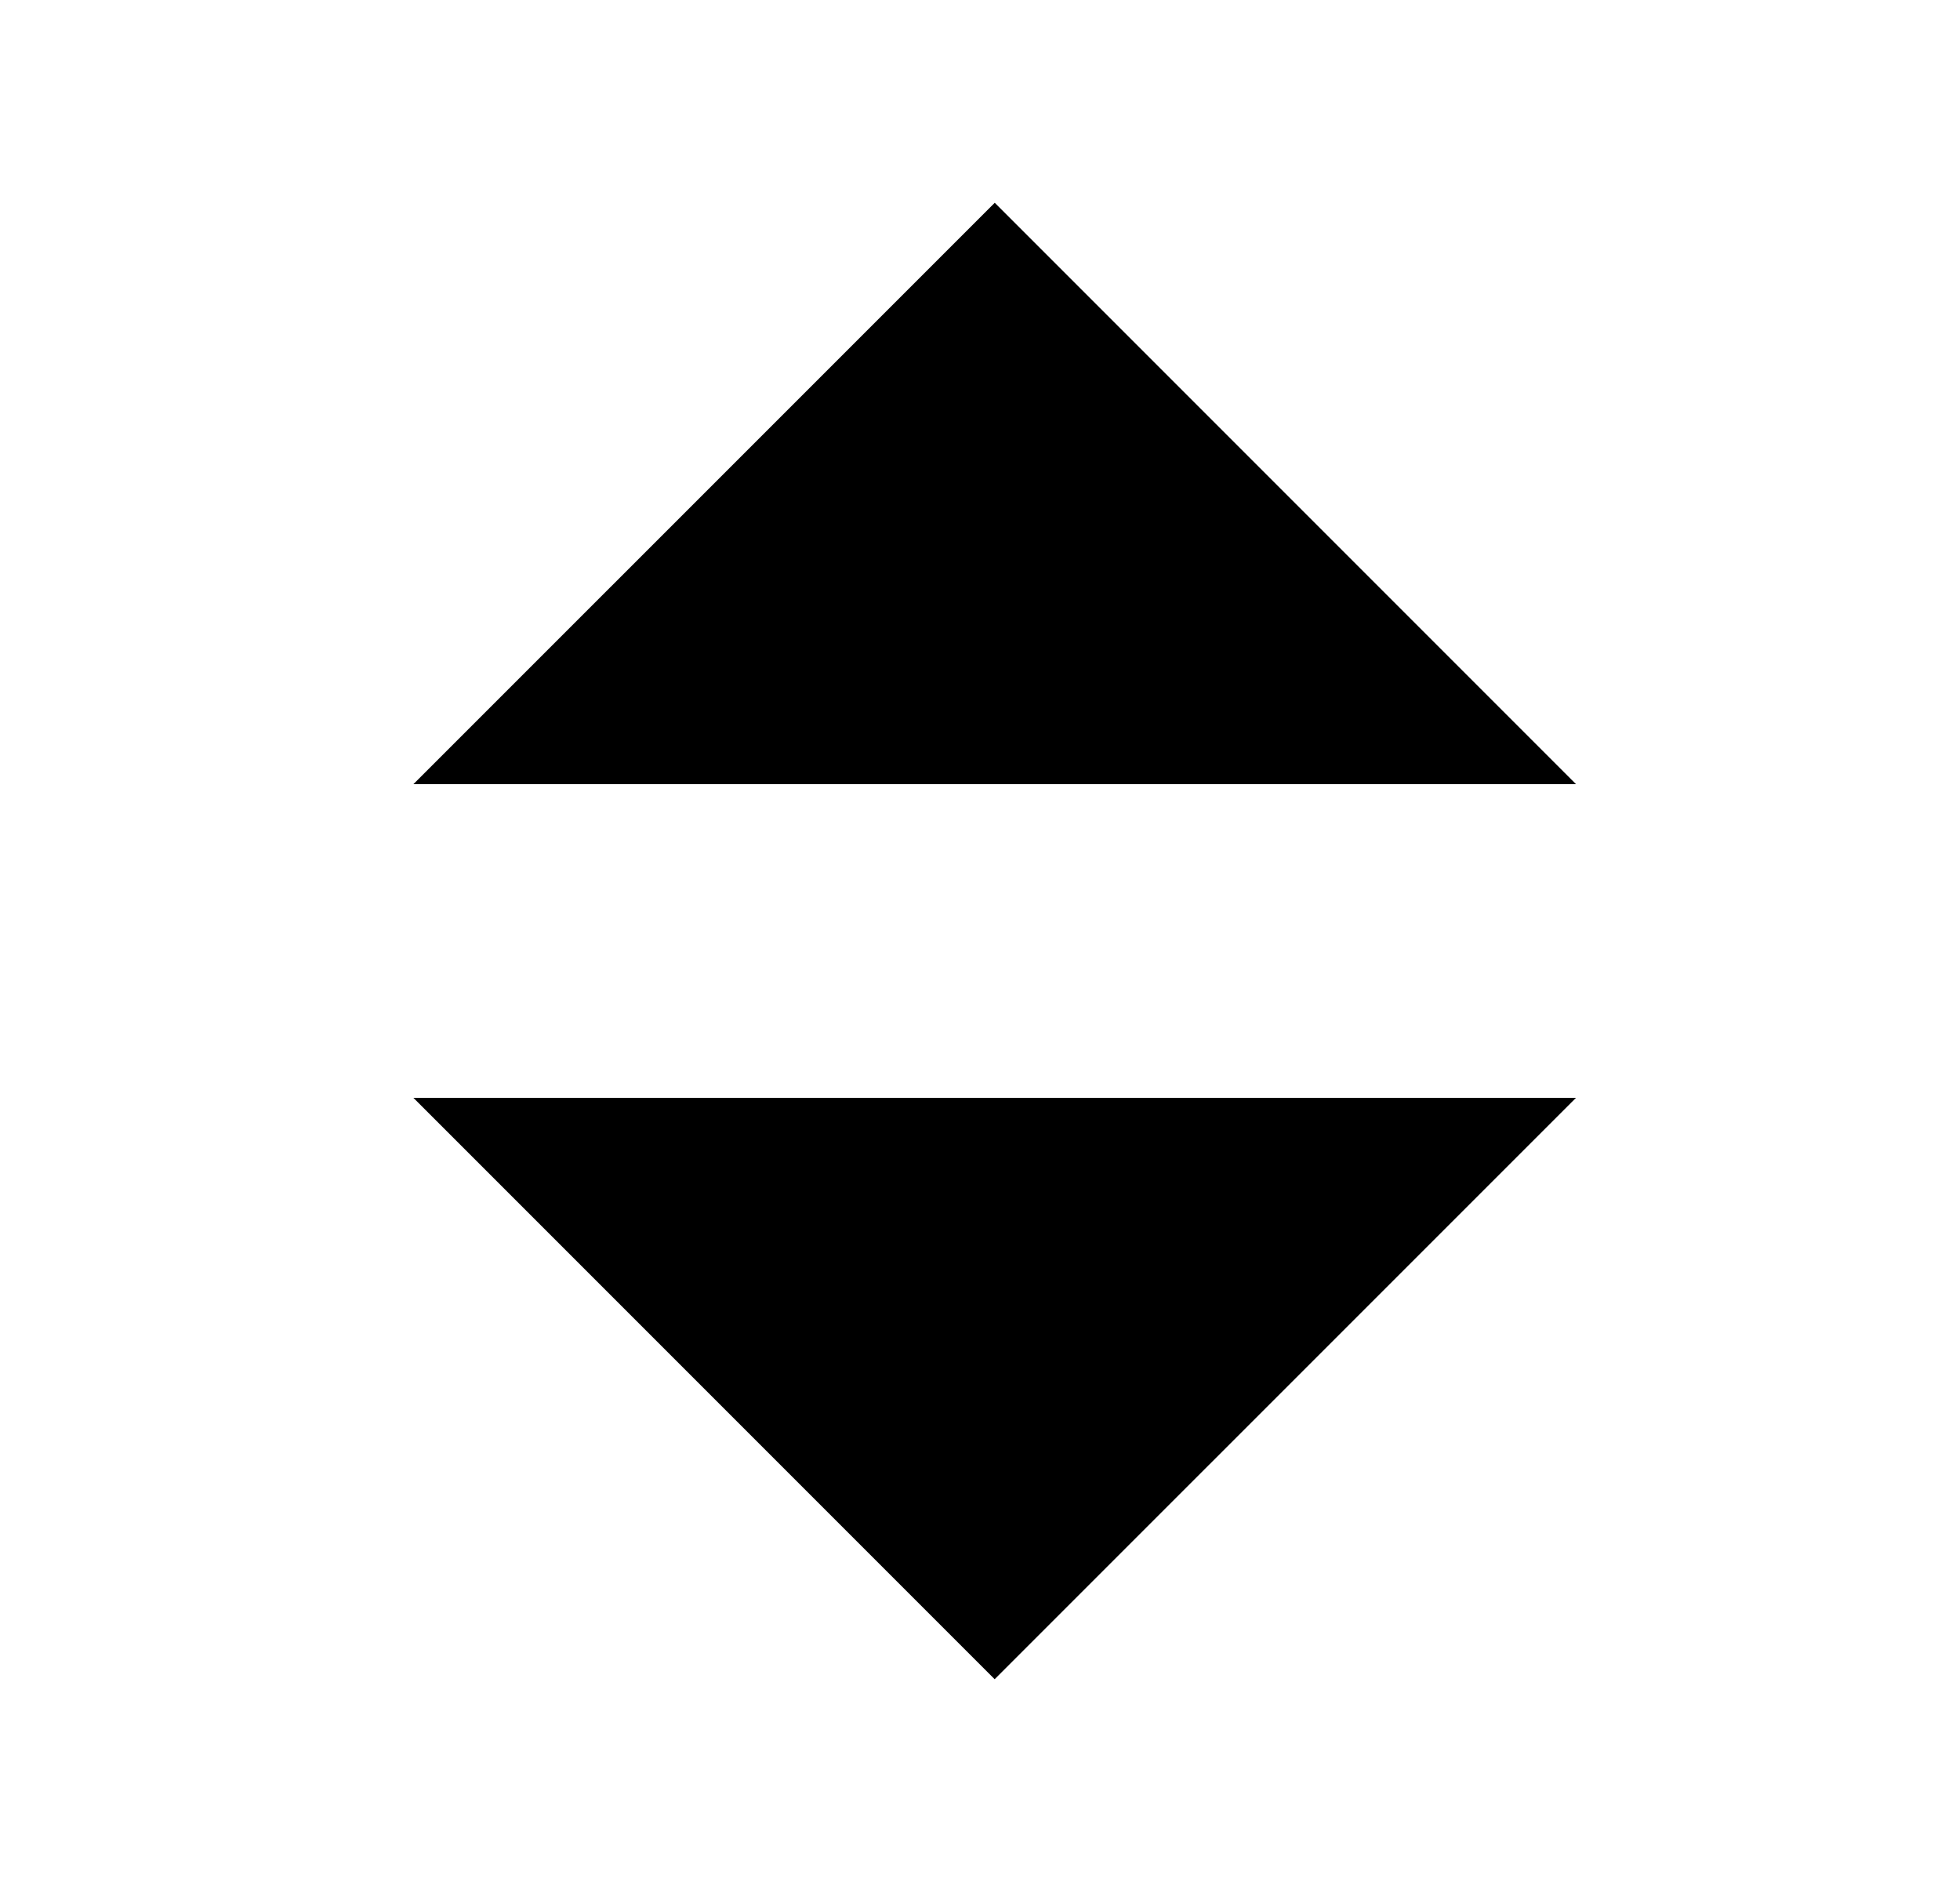 <svg width="25" height="24" viewBox="0 0 25 24"  xmlns="http://www.w3.org/2000/svg">
<path d="M12.688 2.586L5.273 10H20.102L12.688 2.586Z" />
<path d="M12.687 21.414L20.102 14H5.273L12.687 21.414Z" />
</svg>
